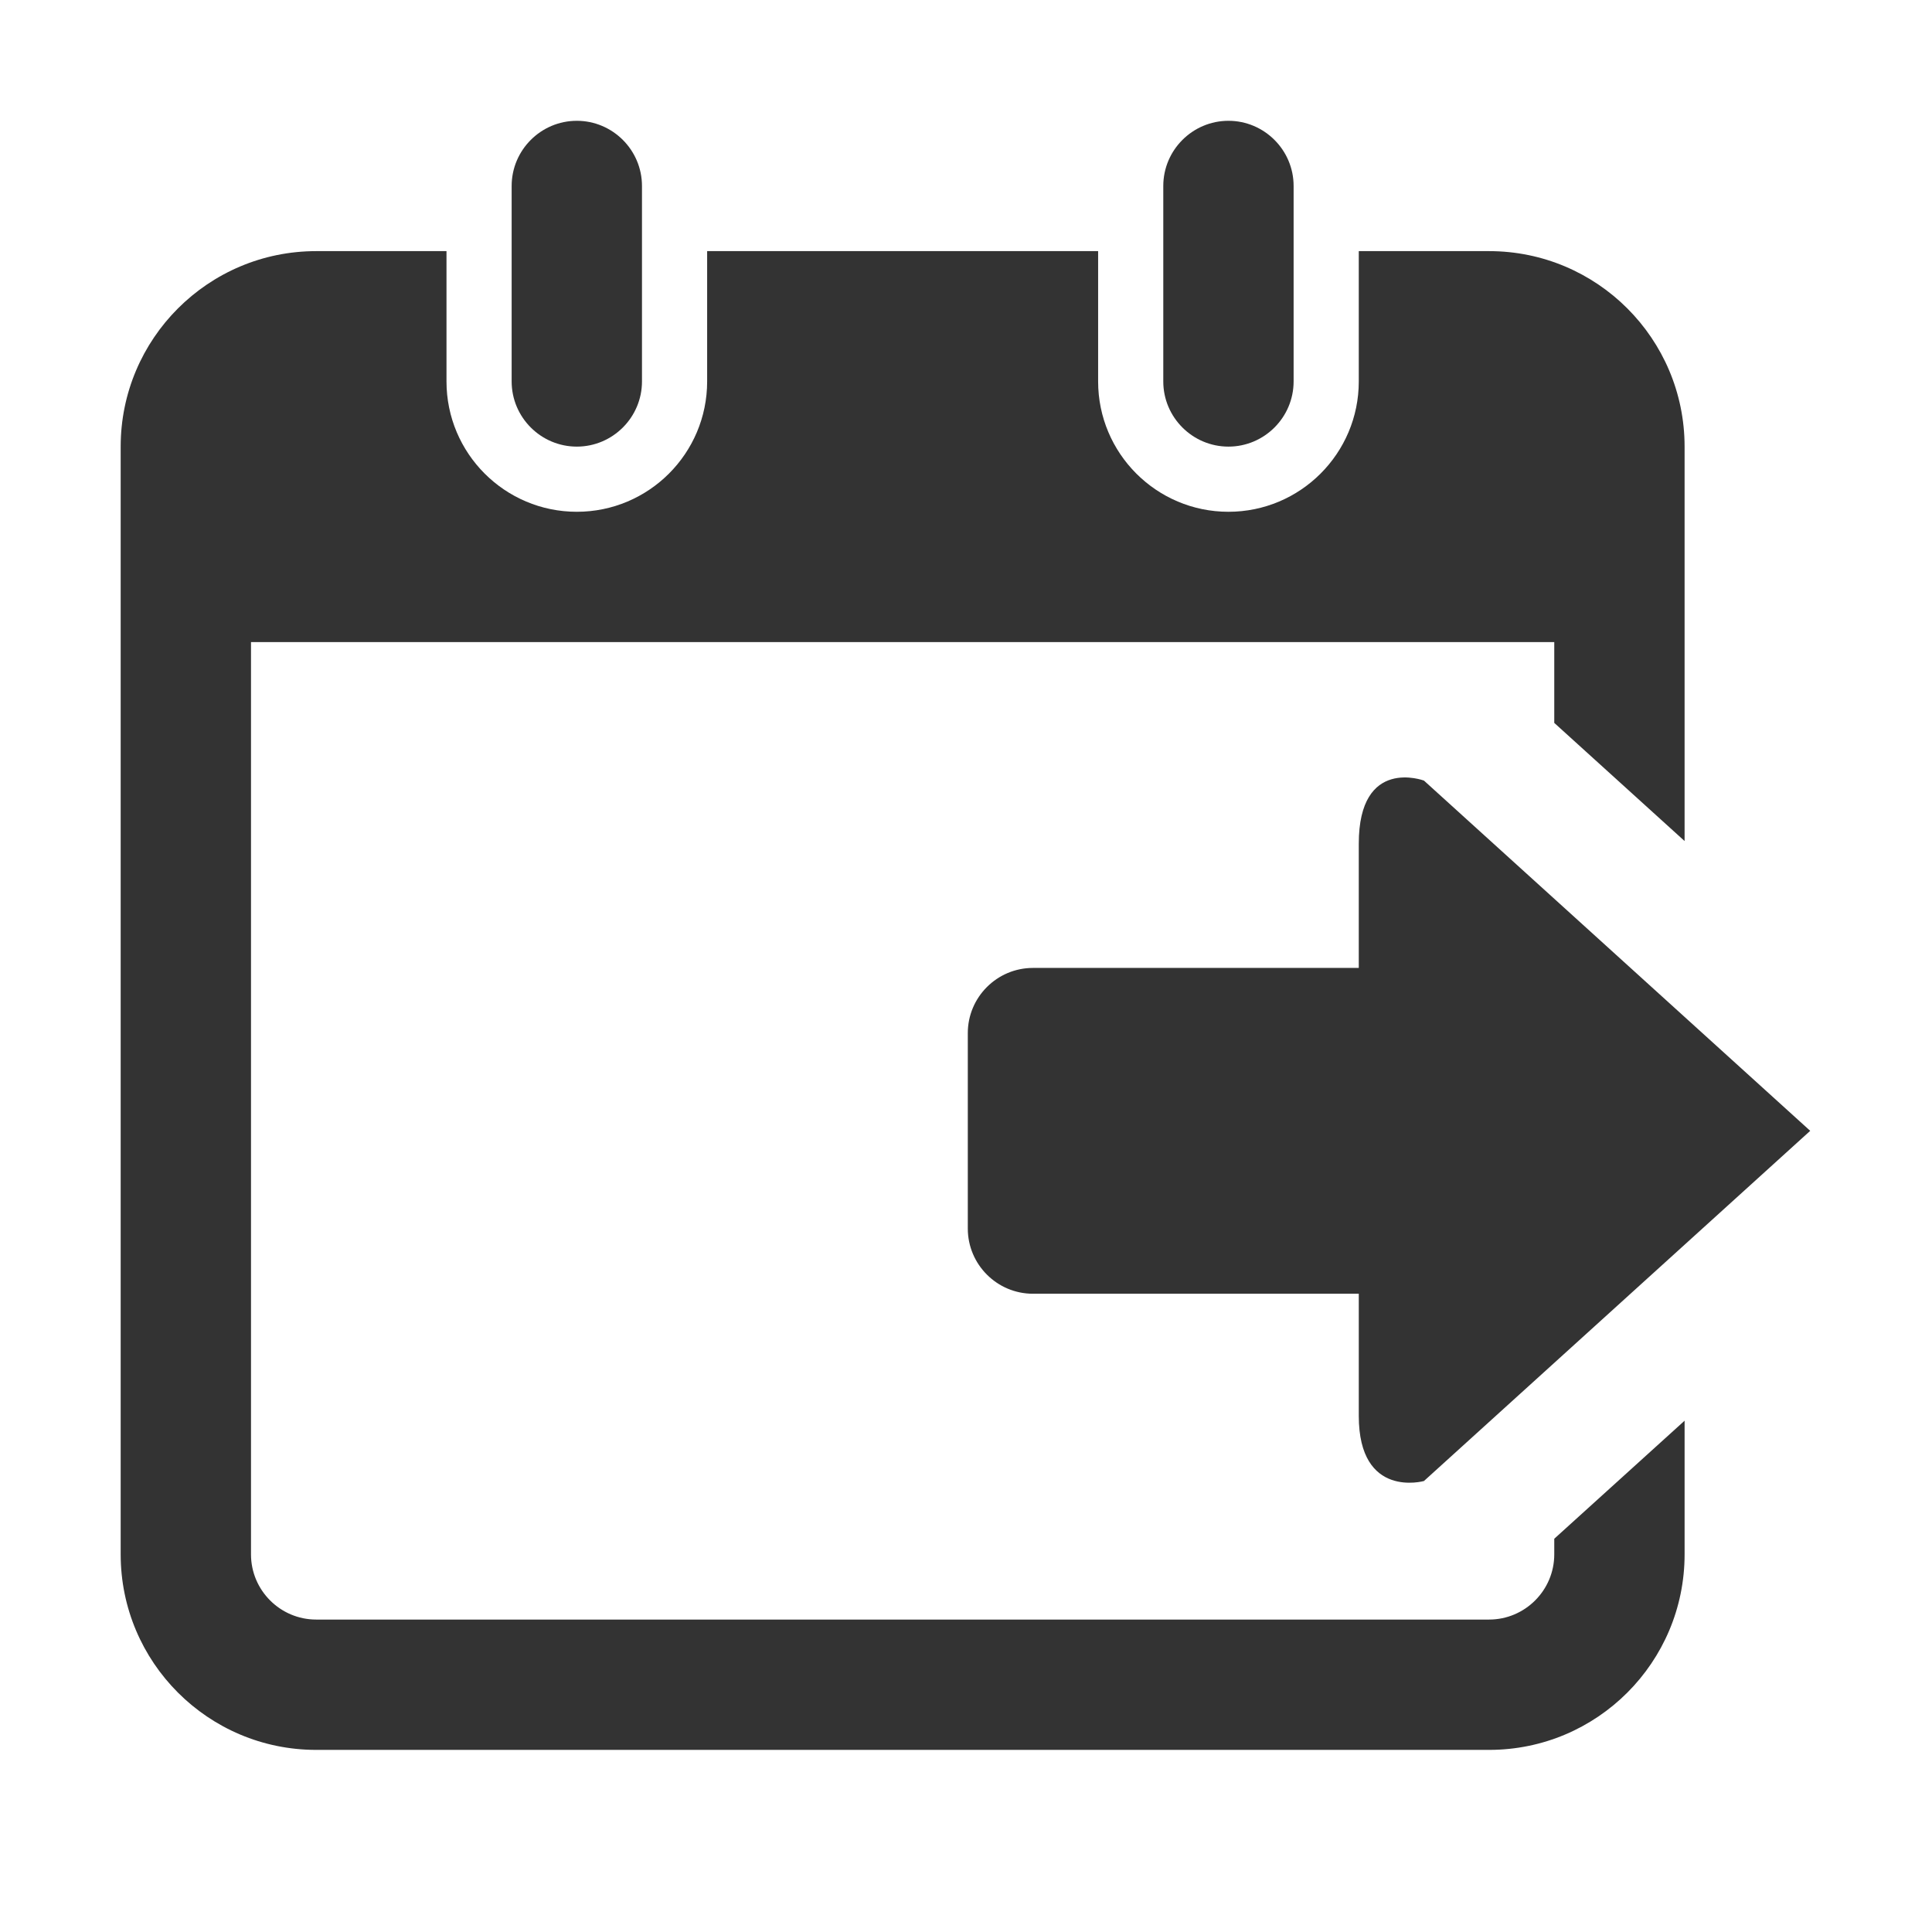 <?xml version="1.0" encoding="utf-8"?>
<!-- Generator: Adobe Illustrator 16.0.0, SVG Export Plug-In . SVG Version: 6.00 Build 0)  -->
<!DOCTYPE svg PUBLIC "-//W3C//DTD SVG 1.1//EN" "http://www.w3.org/Graphics/SVG/1.1/DTD/svg11.dtd">
<svg version="1.1" id="图形" xmlns="http://www.w3.org/2000/svg" xmlns:xlink="http://www.w3.org/1999/xlink" x="0px" y="0px"
	 width="1000.637px" height="1000.678px" viewBox="15.167 -16.333 1000.637 1000.678"
	 enable-background="new 15.167 -16.333 1000.637 1000.678" xml:space="preserve">
<g>
	<path fill="#333333" d="M313.917,214.981c-18.589,0-33.751-15.161-33.751-33.748V79.982c0-18.586,15.162-33.748,33.751-33.748
		c18.586,0,33.749,15.161,33.749,33.748v101.252C347.666,199.82,332.503,214.981,313.917,214.981"/>
	<path fill="#333333" d="M651.416,214.981c-18.59,0-33.752-15.161-33.752-33.748V79.982c0-18.586,15.162-33.748,33.752-33.748
		c18.586,0,33.748,15.161,33.748,33.748v101.252C685.164,199.82,670.001,214.981,651.416,214.981"/>
	<path fill="#333333" d="M820.164,780.623v8.107c0,18.591-15.162,33.753-33.748,33.753H178.917
		c-18.589,0-33.751-15.162-33.751-33.753V316.233h674.998v41.843l67.499,61.189V214.981c0-55.897-45.349-101.248-101.247-101.248
		h-67.499v67.5c0,37.259-30.259,67.5-67.501,67.5c-37.245,0-67.499-30.241-67.499-67.5v-67.5h-202.5v67.5
		c0,37.259-30.241,67.5-67.5,67.5c-37.262,0-67.499-30.241-67.499-67.5v-67.5h-67.5c-55.881,0-101.251,45.35-101.251,101.248v573.75
		c0,55.899,45.37,101.252,101.251,101.252h607.499c55.898,0,101.247-45.353,101.247-101.252v-69.245L820.164,780.623z"/>
	<path fill="#333333" d="M752.664,750.729c0,0-33.747,9.492-33.747-33.747v-63.25H550.165c-18.619,0-33.747-15.162-33.747-33.748
		V518.733c0-18.59,15.128-33.748,33.747-33.748h168.752v-64.32c0-45.37,33.747-32.711,33.747-32.711l200.062,181.403
		L752.664,750.729z"/>
</g>
</svg>
